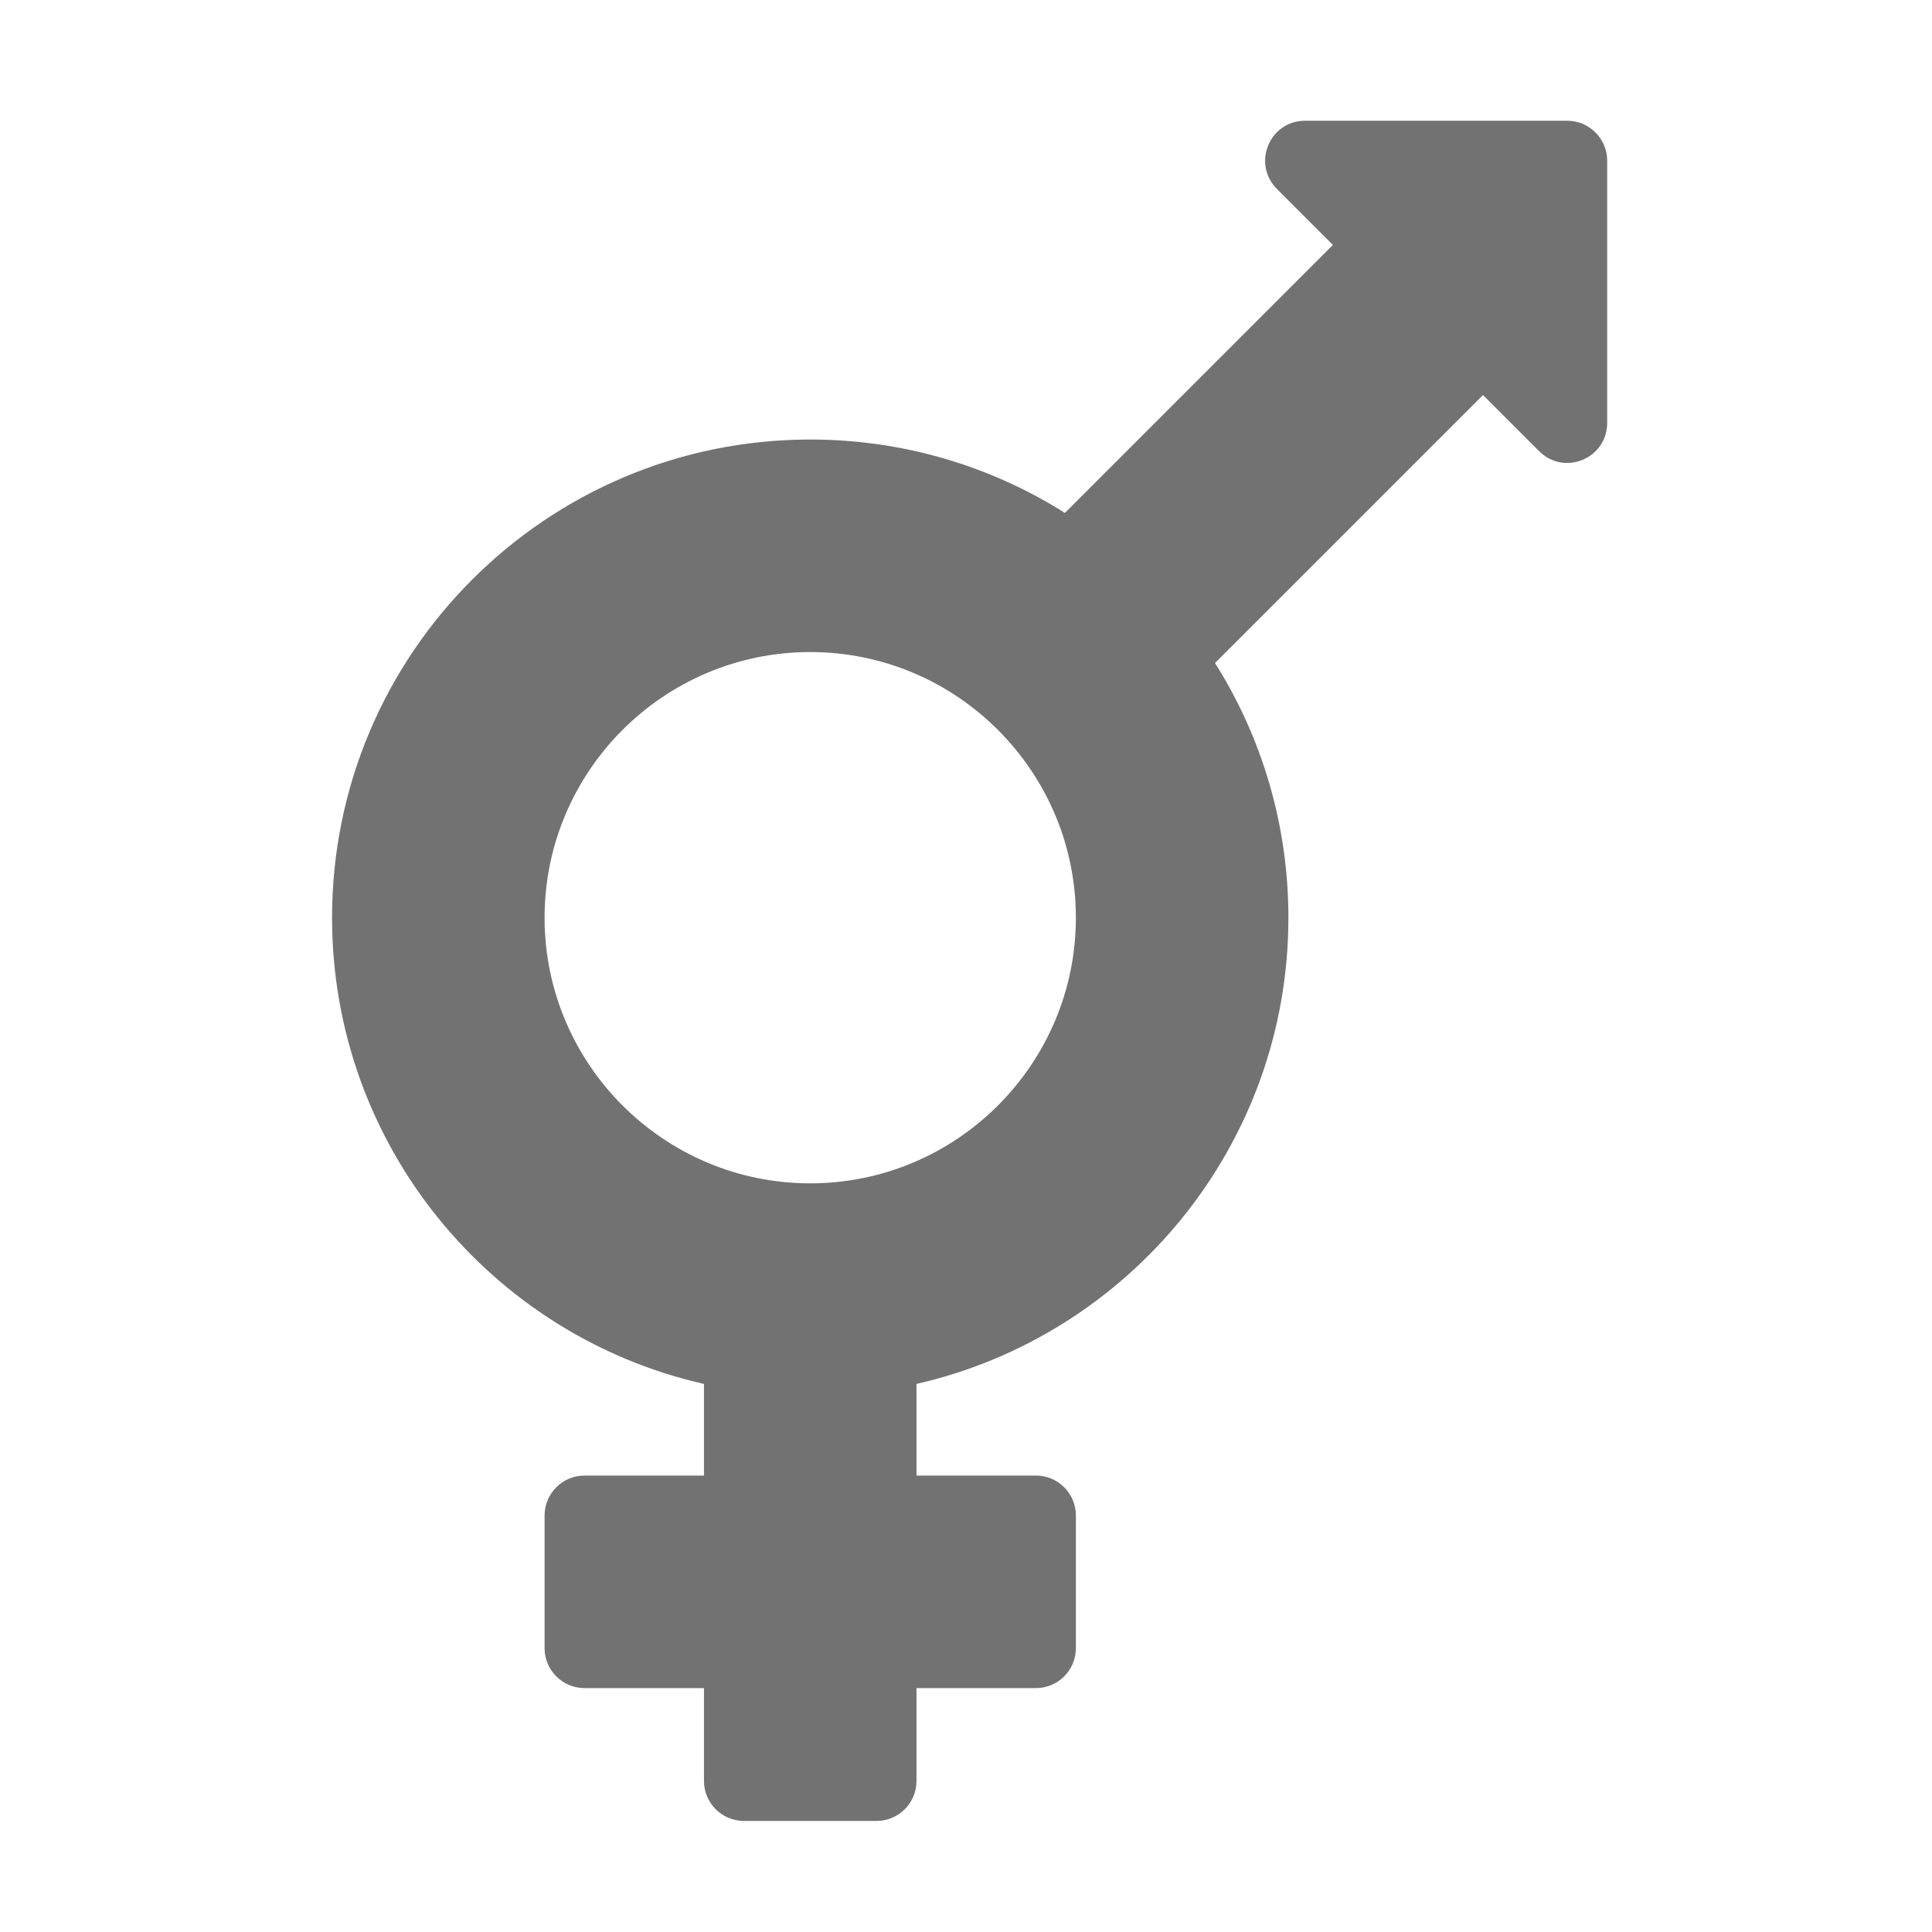 ﻿<?xml version='1.0' encoding='UTF-8'?>
<svg viewBox="-5.5 -2 32 32" xmlns="http://www.w3.org/2000/svg">
  <g transform="matrix(0.055, 0, 0, 0.055, 0, 0)">
    <path d="M372, 0L293, 0C282.3, 0 277, 12.9 284.5, 20.5L301.4, 37.4L220.7, 118.1C198.5, 104.1 172.2, 96 144, 96C64.5, 96 0, 160.5 0, 240C0, 308.5 47.9, 365.9 112, 380.4L112, 408L76, 408C69.4, 408 64, 413.4 64, 420L64, 460C64, 466.6 69.4, 472 76, 472L112, 472L112, 500C112, 506.6 117.4, 512 124, 512L164, 512C170.6, 512 176, 506.6 176, 500L176, 472L212, 472C218.6, 472 224, 466.6 224, 460L224, 420C224, 413.4 218.6, 408 212, 408L176, 408L176, 380.4C240.1, 365.8 288, 308.5 288, 240C288, 211.8 279.9, 185.5 265.9, 163.3L346.6, 82.6L363.5, 99.5C371.1, 107.1 384, 101.7 384, 91L384, 12C384, 5.4 378.6, 0 372, 0zM144, 320C99.9, 320 64, 284.1 64, 240C64, 195.9 99.9, 160 144, 160C188.1, 160 224, 195.9 224, 240C224, 284.1 188.1, 320 144, 320z" fill="#727272" fill-opacity="1" class="Black" />
  </g>
</svg>